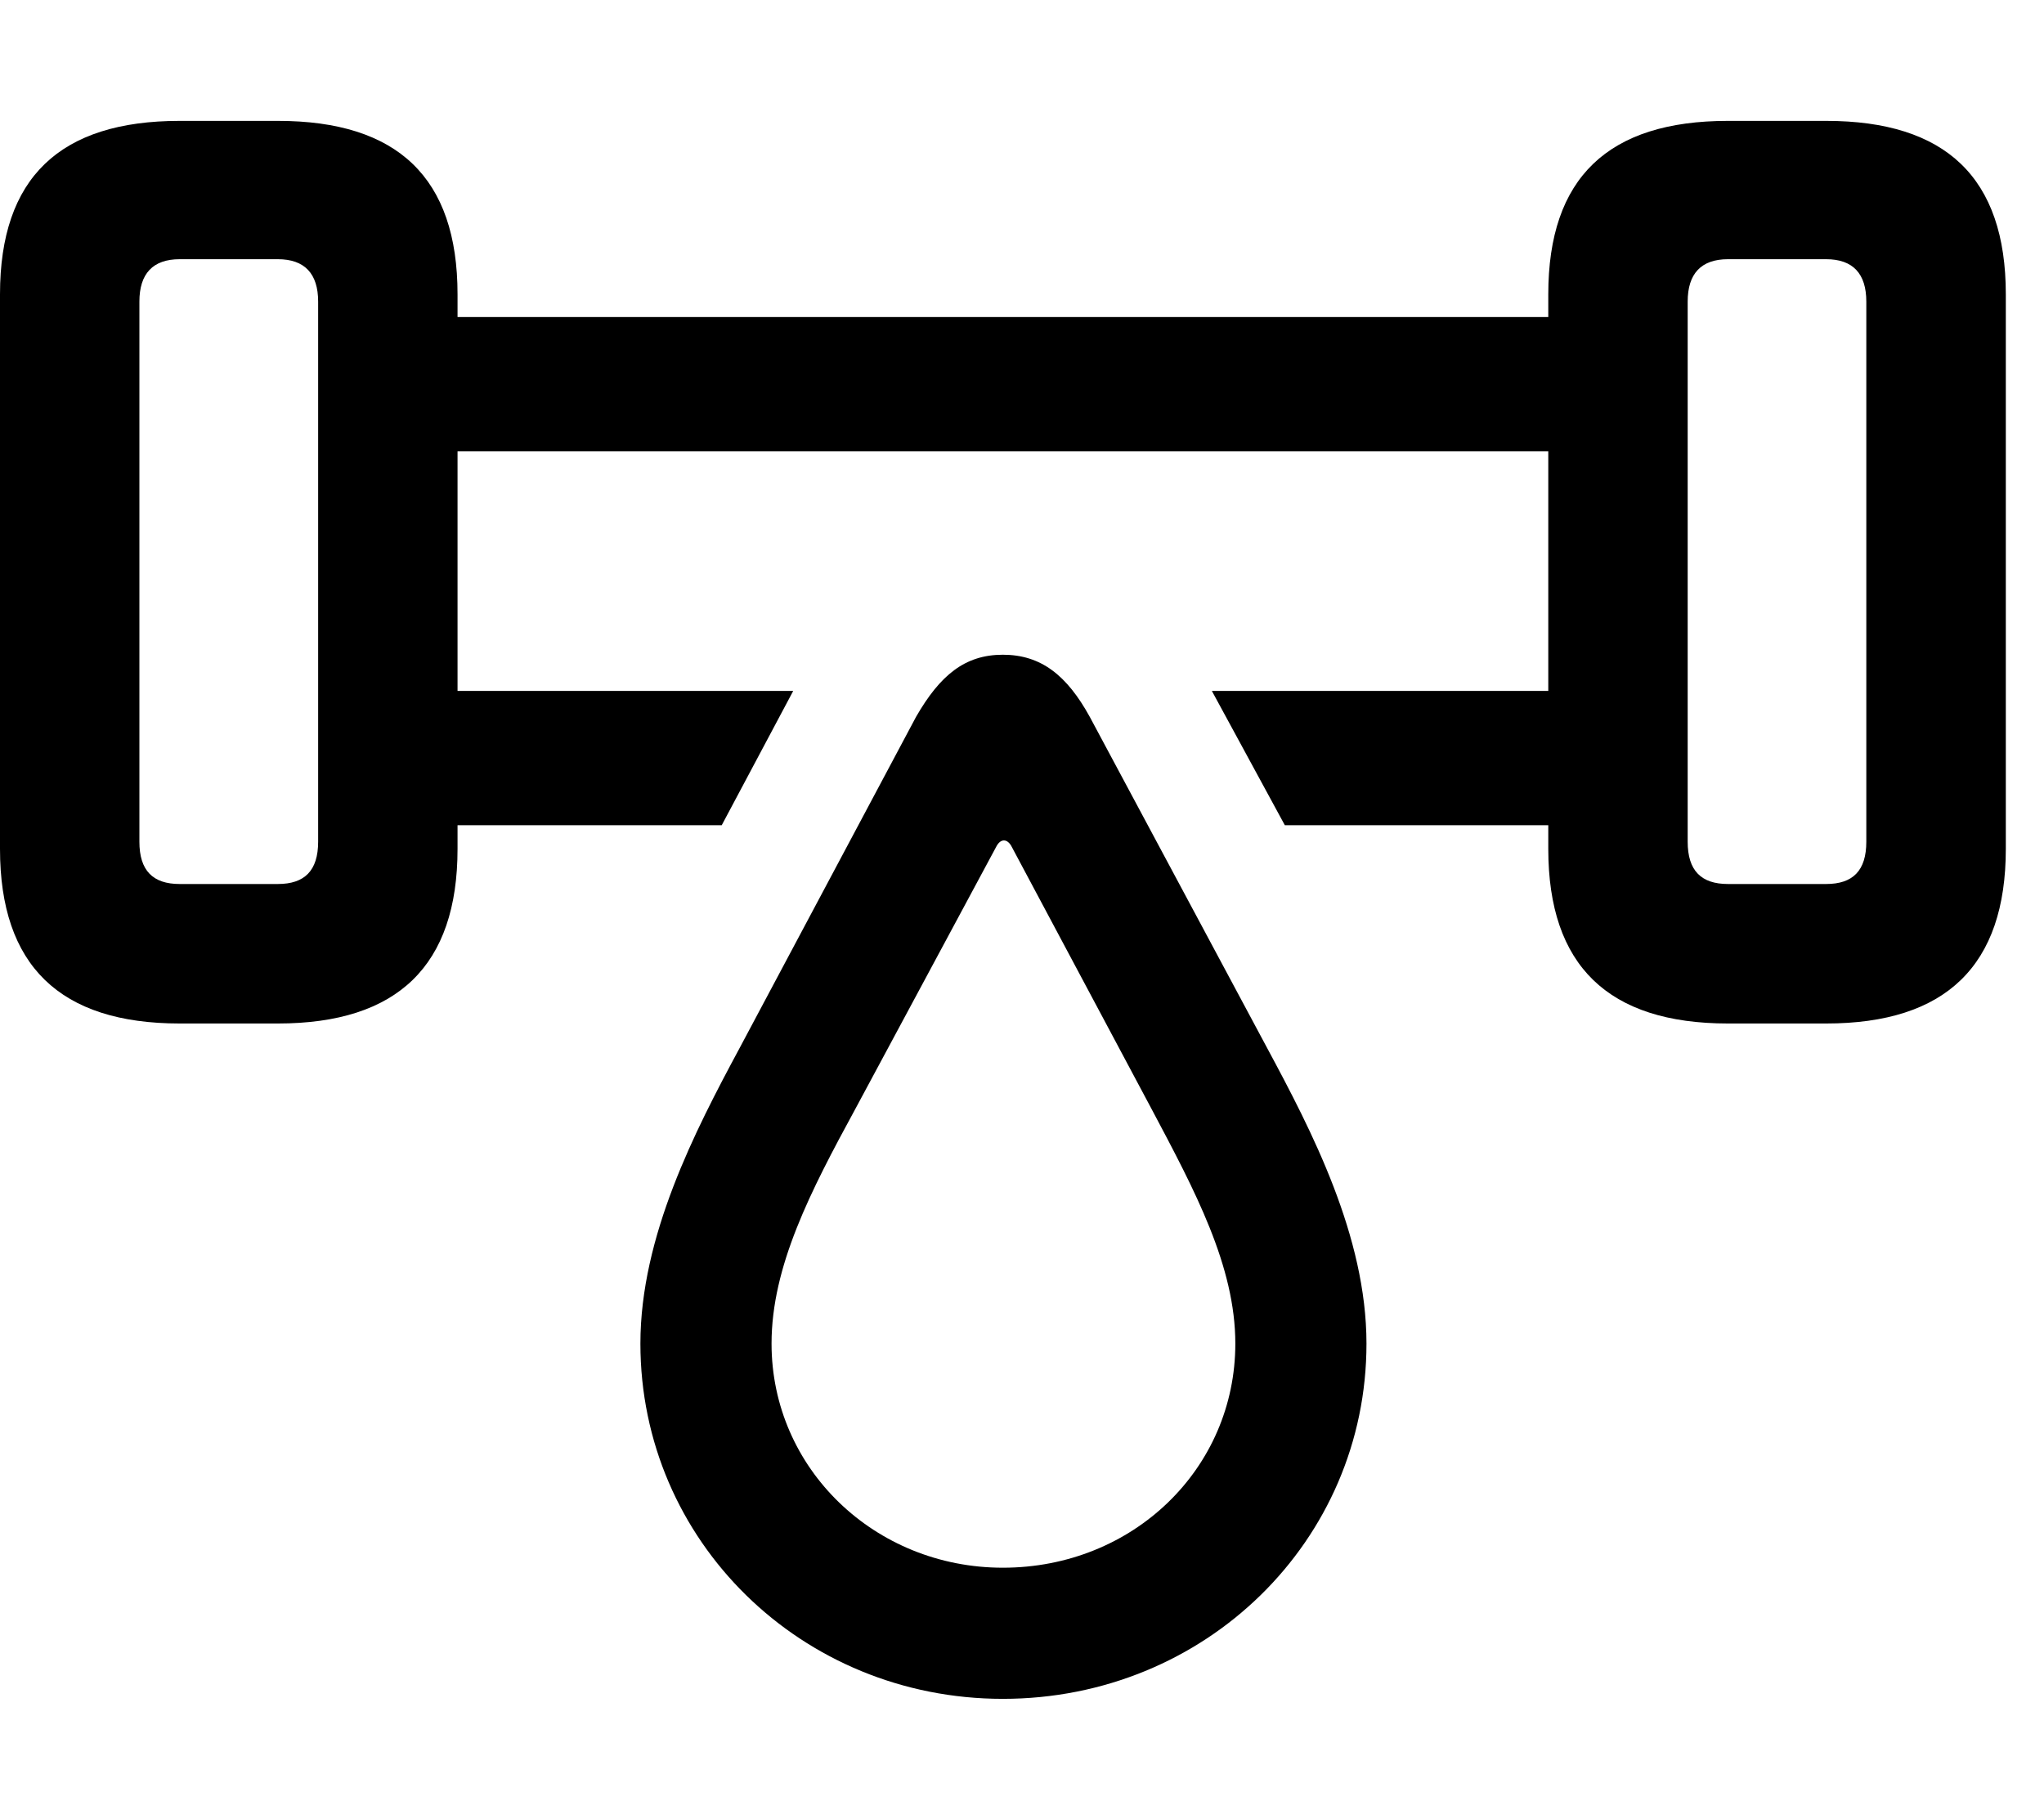 <svg version="1.1" xmlns="http://www.w3.org/2000/svg" xmlns:xlink="http://www.w3.org/1999/xlink" width="19.326" height="17.197" viewBox="0 0 19.326 17.197">
 <g>
  <rect height="17.197" opacity="0" width="19.326" x="0" y="0"/>
  <path d="M4.326 2.783L4.326 2.998L14.639 2.998L14.639 2.783C14.639 1.68 15.205 1.143 16.338 1.143L17.266 1.143C18.398 1.143 18.965 1.68 18.965 2.783L18.965 8.027C18.965 9.131 18.398 9.678 17.266 9.678L16.338 9.678C15.205 9.678 14.639 9.131 14.639 8.027L14.639 7.803L12.148 7.803L11.458 6.533L14.639 6.533L14.639 4.268L4.326 4.268L4.326 6.533L7.5 6.533L6.824 7.803L4.326 7.803L4.326 8.027C4.326 9.131 3.76 9.678 2.627 9.678L1.699 9.678C0.566 9.678 0 9.131 0 8.027L0 2.783C0 1.68 0.566 1.143 1.699 1.143L2.627 1.143C3.76 1.143 4.326 1.68 4.326 2.783ZM1.699 2.451C1.445 2.451 1.318 2.588 1.318 2.852L1.318 7.959C1.318 8.232 1.445 8.359 1.699 8.359L2.627 8.359C2.881 8.359 3.008 8.232 3.008 7.959L3.008 2.852C3.008 2.588 2.881 2.451 2.627 2.451ZM16.338 2.451C16.084 2.451 15.957 2.588 15.957 2.852L15.957 7.959C15.957 8.232 16.084 8.359 16.338 8.359L17.266 8.359C17.52 8.359 17.646 8.232 17.646 7.959L17.646 2.852C17.646 2.588 17.52 2.451 17.266 2.451Z" fill="currentColor"/>
  <path d="M9.482 16.064C11.396 16.064 12.92 14.57 12.92 12.705C12.92 11.69 12.402 10.693 11.982 9.912L10.303 6.777C10.088 6.387 9.844 6.191 9.482 6.191C9.121 6.191 8.887 6.387 8.662 6.777L6.992 9.912C6.572 10.693 6.055 11.69 6.055 12.705C6.055 14.57 7.578 16.064 9.482 16.064ZM9.482 14.824C8.271 14.824 7.295 13.887 7.295 12.705C7.295 11.973 7.666 11.26 8.086 10.488L9.424 7.998C9.463 7.93 9.521 7.93 9.561 7.998L10.889 10.488C11.299 11.26 11.68 11.973 11.68 12.705C11.68 13.887 10.713 14.824 9.482 14.824Z" fill="currentColor"/>
 </g>
</svg>
